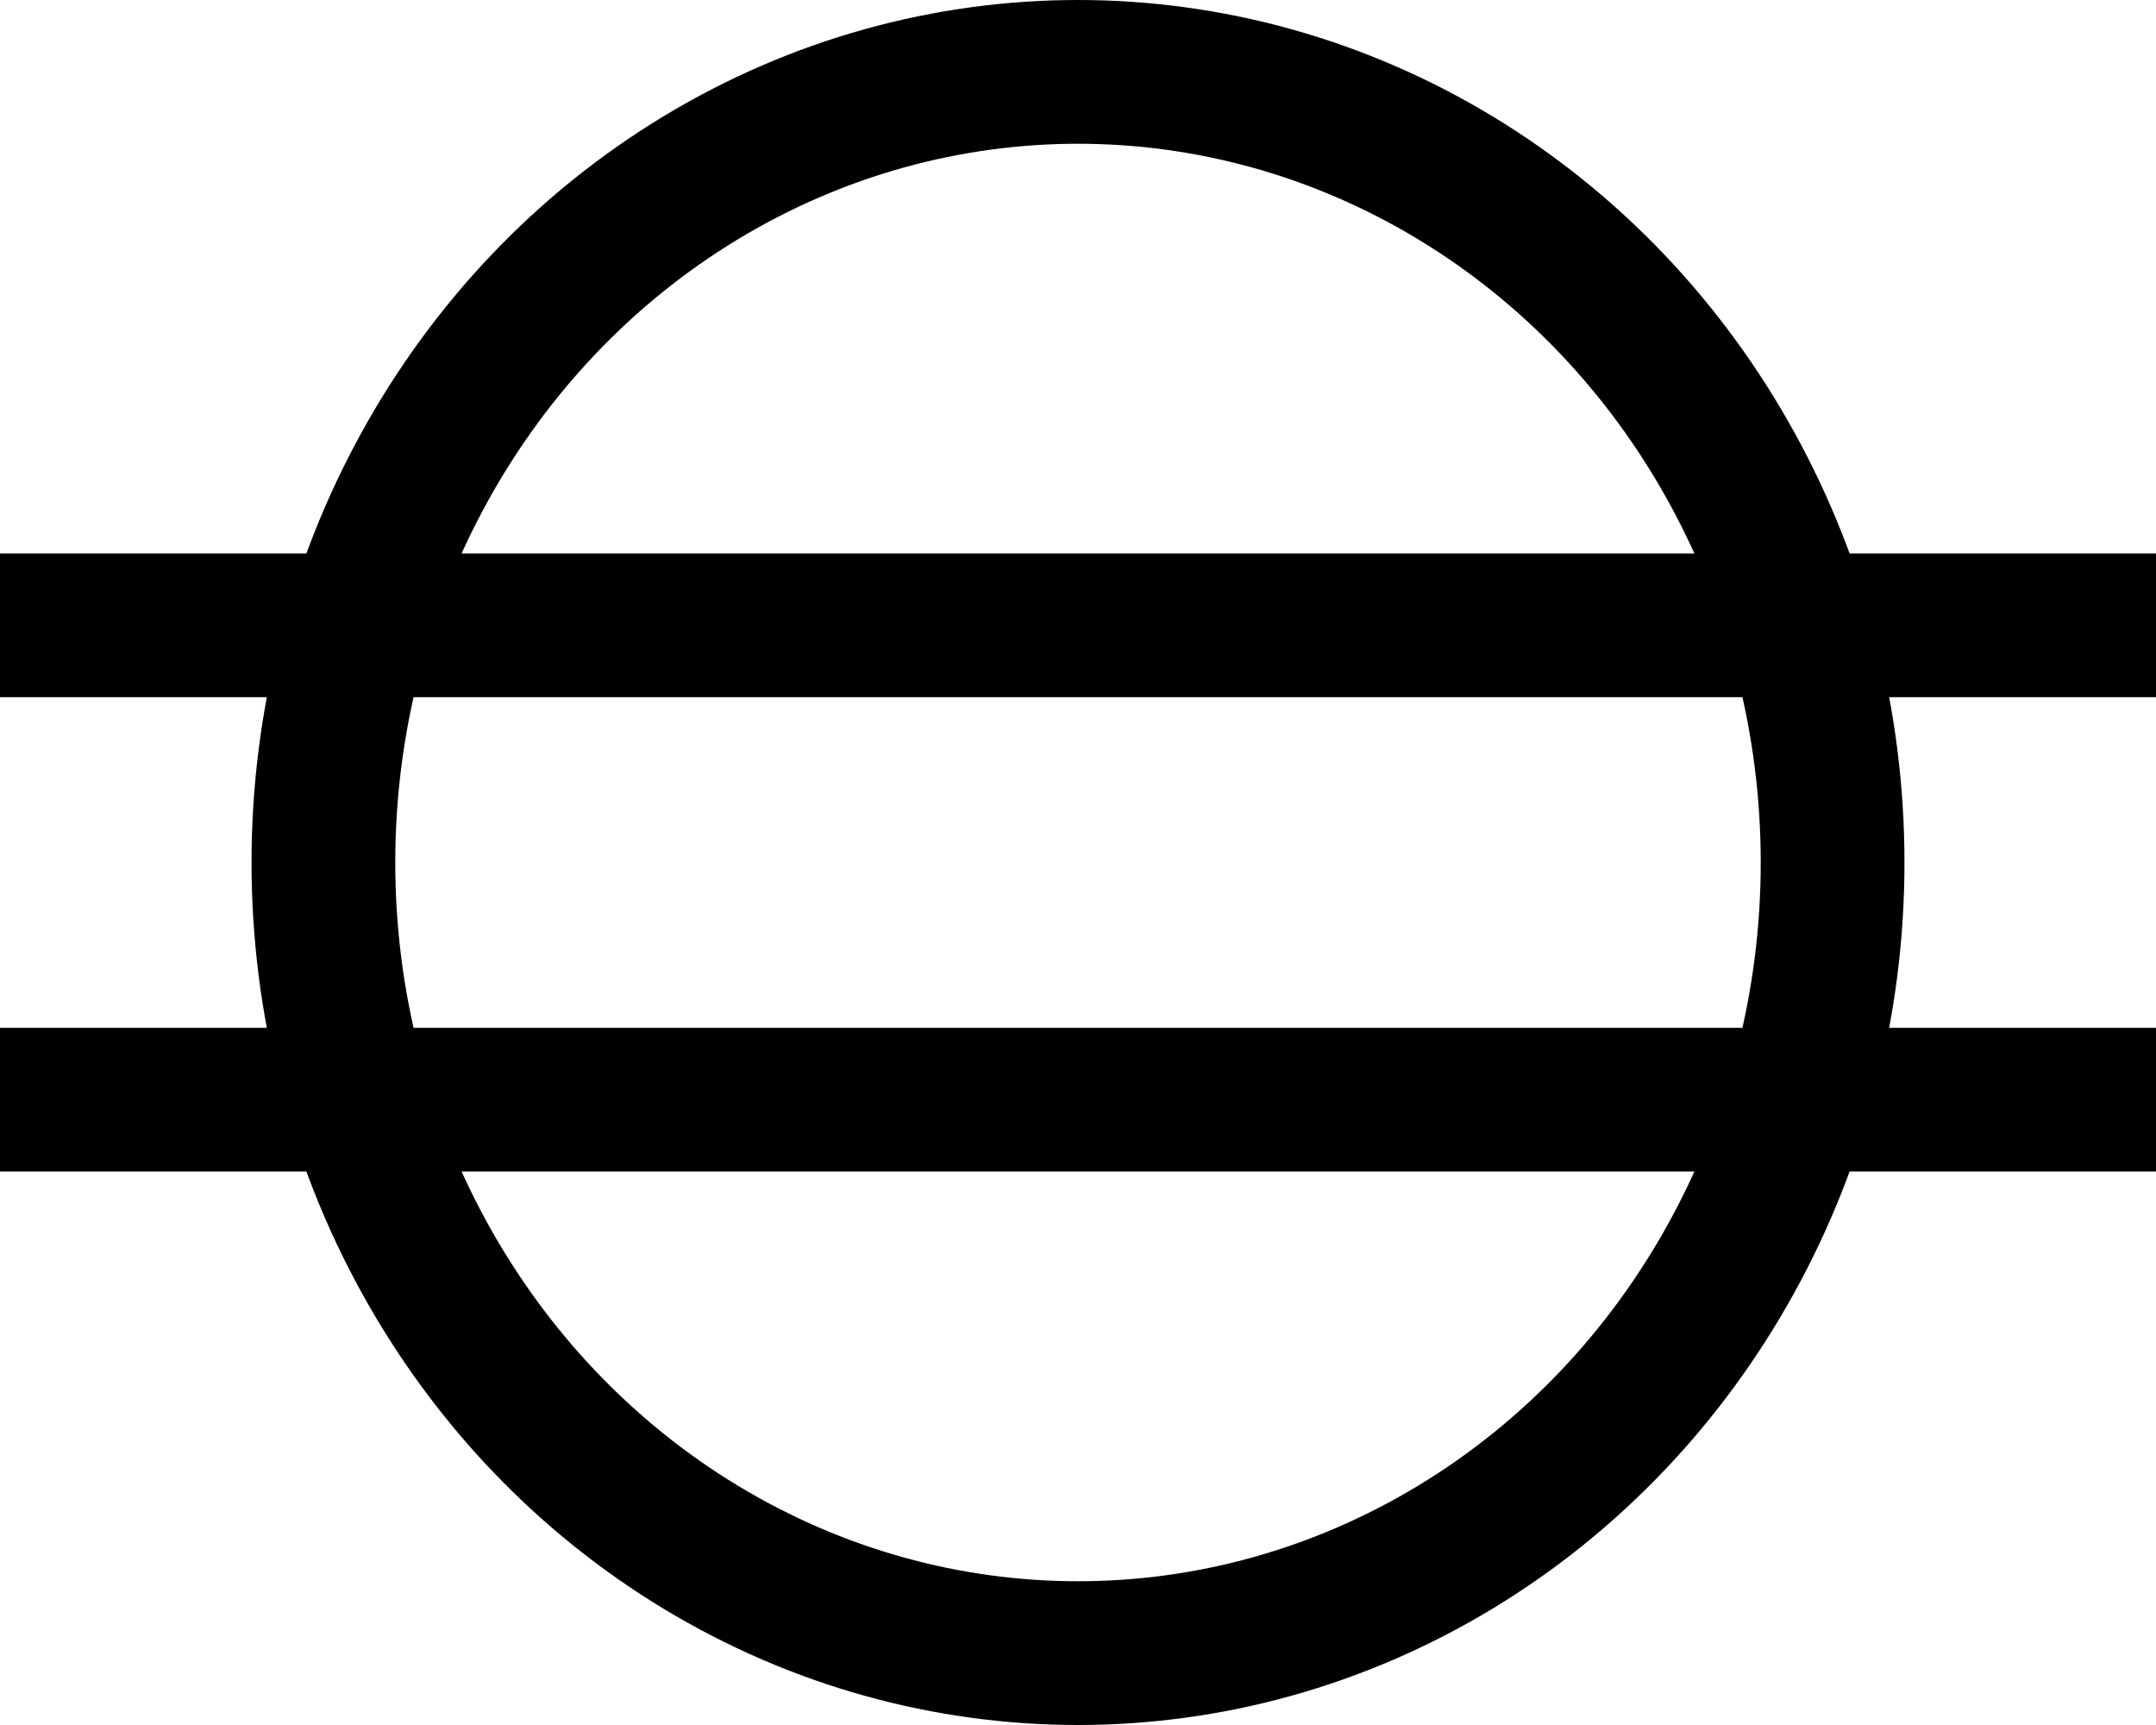 <?xml version="1.0" encoding="UTF-8" standalone="no"?>
<!-- Do not edit this file with editors other than diagrams.net -->

<svg
   version="1.1"
   width="15"
   height="12"
   viewBox="-0.5 -0.5 15 12"
   content="&lt;mxfile host=&quot;app.diagrams.net&quot; modified=&quot;2022-10-04T14:38:18.684Z&quot; agent=&quot;5.0 (Macintosh; Intel Mac OS X 10_15_7) AppleWebKit/537.36 (KHTML, like Gecko) Chrome/105.0.0.0 Safari/537.36&quot; etag=&quot;cgbnP_16lLb5JP23wFYN&quot; version=&quot;20.3.3&quot; type=&quot;google&quot;&gt;&lt;diagram id=&quot;778w15AYFSOJFo1Sre1H&quot; name=&quot;Page-1&quot;&gt;jZPBboMwDIafhmOrhKjtOG6Urped0FRptwhcEikhLE0H7OkXigNFVaWdCF9+J/ZvJ2Kp7t4tb8SHKUFFMSm7iO2jOKYs2frPQPqRvFAygsrKEkUzyOUvIAyyqyzhshA6Y5STzRIWpq6hcAvGrTXtUnY2anlrwyt4AHnB1SM9ydIJrGJDZn4EWYlwMyW4o3kQI7gIXpr2DrEsYqk1xo0r3aWgBvOCL2Pc4cnulJiF2v0nIP/+fHU7arerUywIfCVSH1eb3XjMD1dXrBizdX2wQDit/IpG7M1cnZI1pJPZxMNWSAd5w4tB3/ox8OwslUqNMvZ2BMvI4ZANWm9CM8h0Vw3zsua2ENJbBWxd3QIxHbAOuqeF0sk+P3dgNDjbewkGJGg4TtwmNKCd+0dD/8Rd77bIOI5MNZ08u+oXaGz4nRt427t7Biz7Aw==&lt;/diagram&gt;&lt;/mxfile&gt;"
   id="svg834"
   sodipodi:docname="Gap.svg"
   inkscape:version="1.2.2 (732a01da63, 2022-12-09)"
   xmlns:inkscape="http://www.inkscape.org/namespaces/inkscape"
   xmlns:sodipodi="http://sodipodi.sourceforge.net/DTD/sodipodi-0.dtd"
   xmlns="http://www.w3.org/2000/svg"
   xmlns:svg="http://www.w3.org/2000/svg">
  <sodipodi:namedview
     id="namedview836"
     pagecolor="#ffffff"
     bordercolor="#000000"
     borderopacity="0.25"
     inkscape:showpageshadow="2"
     inkscape:pageopacity="0.0"
     inkscape:pagecheckerboard="0"
     inkscape:deskcolor="#d1d1d1"
     showgrid="false"
     inkscape:zoom="7.986755"
     inkscape:cx="61.038557"
     inkscape:cy="30.487977"
     inkscape:window-width="1346"
     inkscape:window-height="1230"
     inkscape:window-x="4016"
     inkscape:window-y="297"
     inkscape:window-maximized="0"
     inkscape:current-layer="svg834" />
  <defs
     id="defs824" />
  <g
     id="g832"
     inkscape:label="g832"
     transform="translate(-130.5,-7)">
    <ellipse
       cx="137.5"
       cy="12.5"
       rx="5.25"
       ry="5.5"
       fill="none"
       stroke="#000000"
       pointer-events="all"
       id="ellipse828" />
    <path
       d="m 130,10.85 h 15 m -15,3.3 h 15"
       fill="none"
       stroke="#000000"
       stroke-miterlimit="10"
       pointer-events="all"
       id="path830" />
  </g>
</svg>

